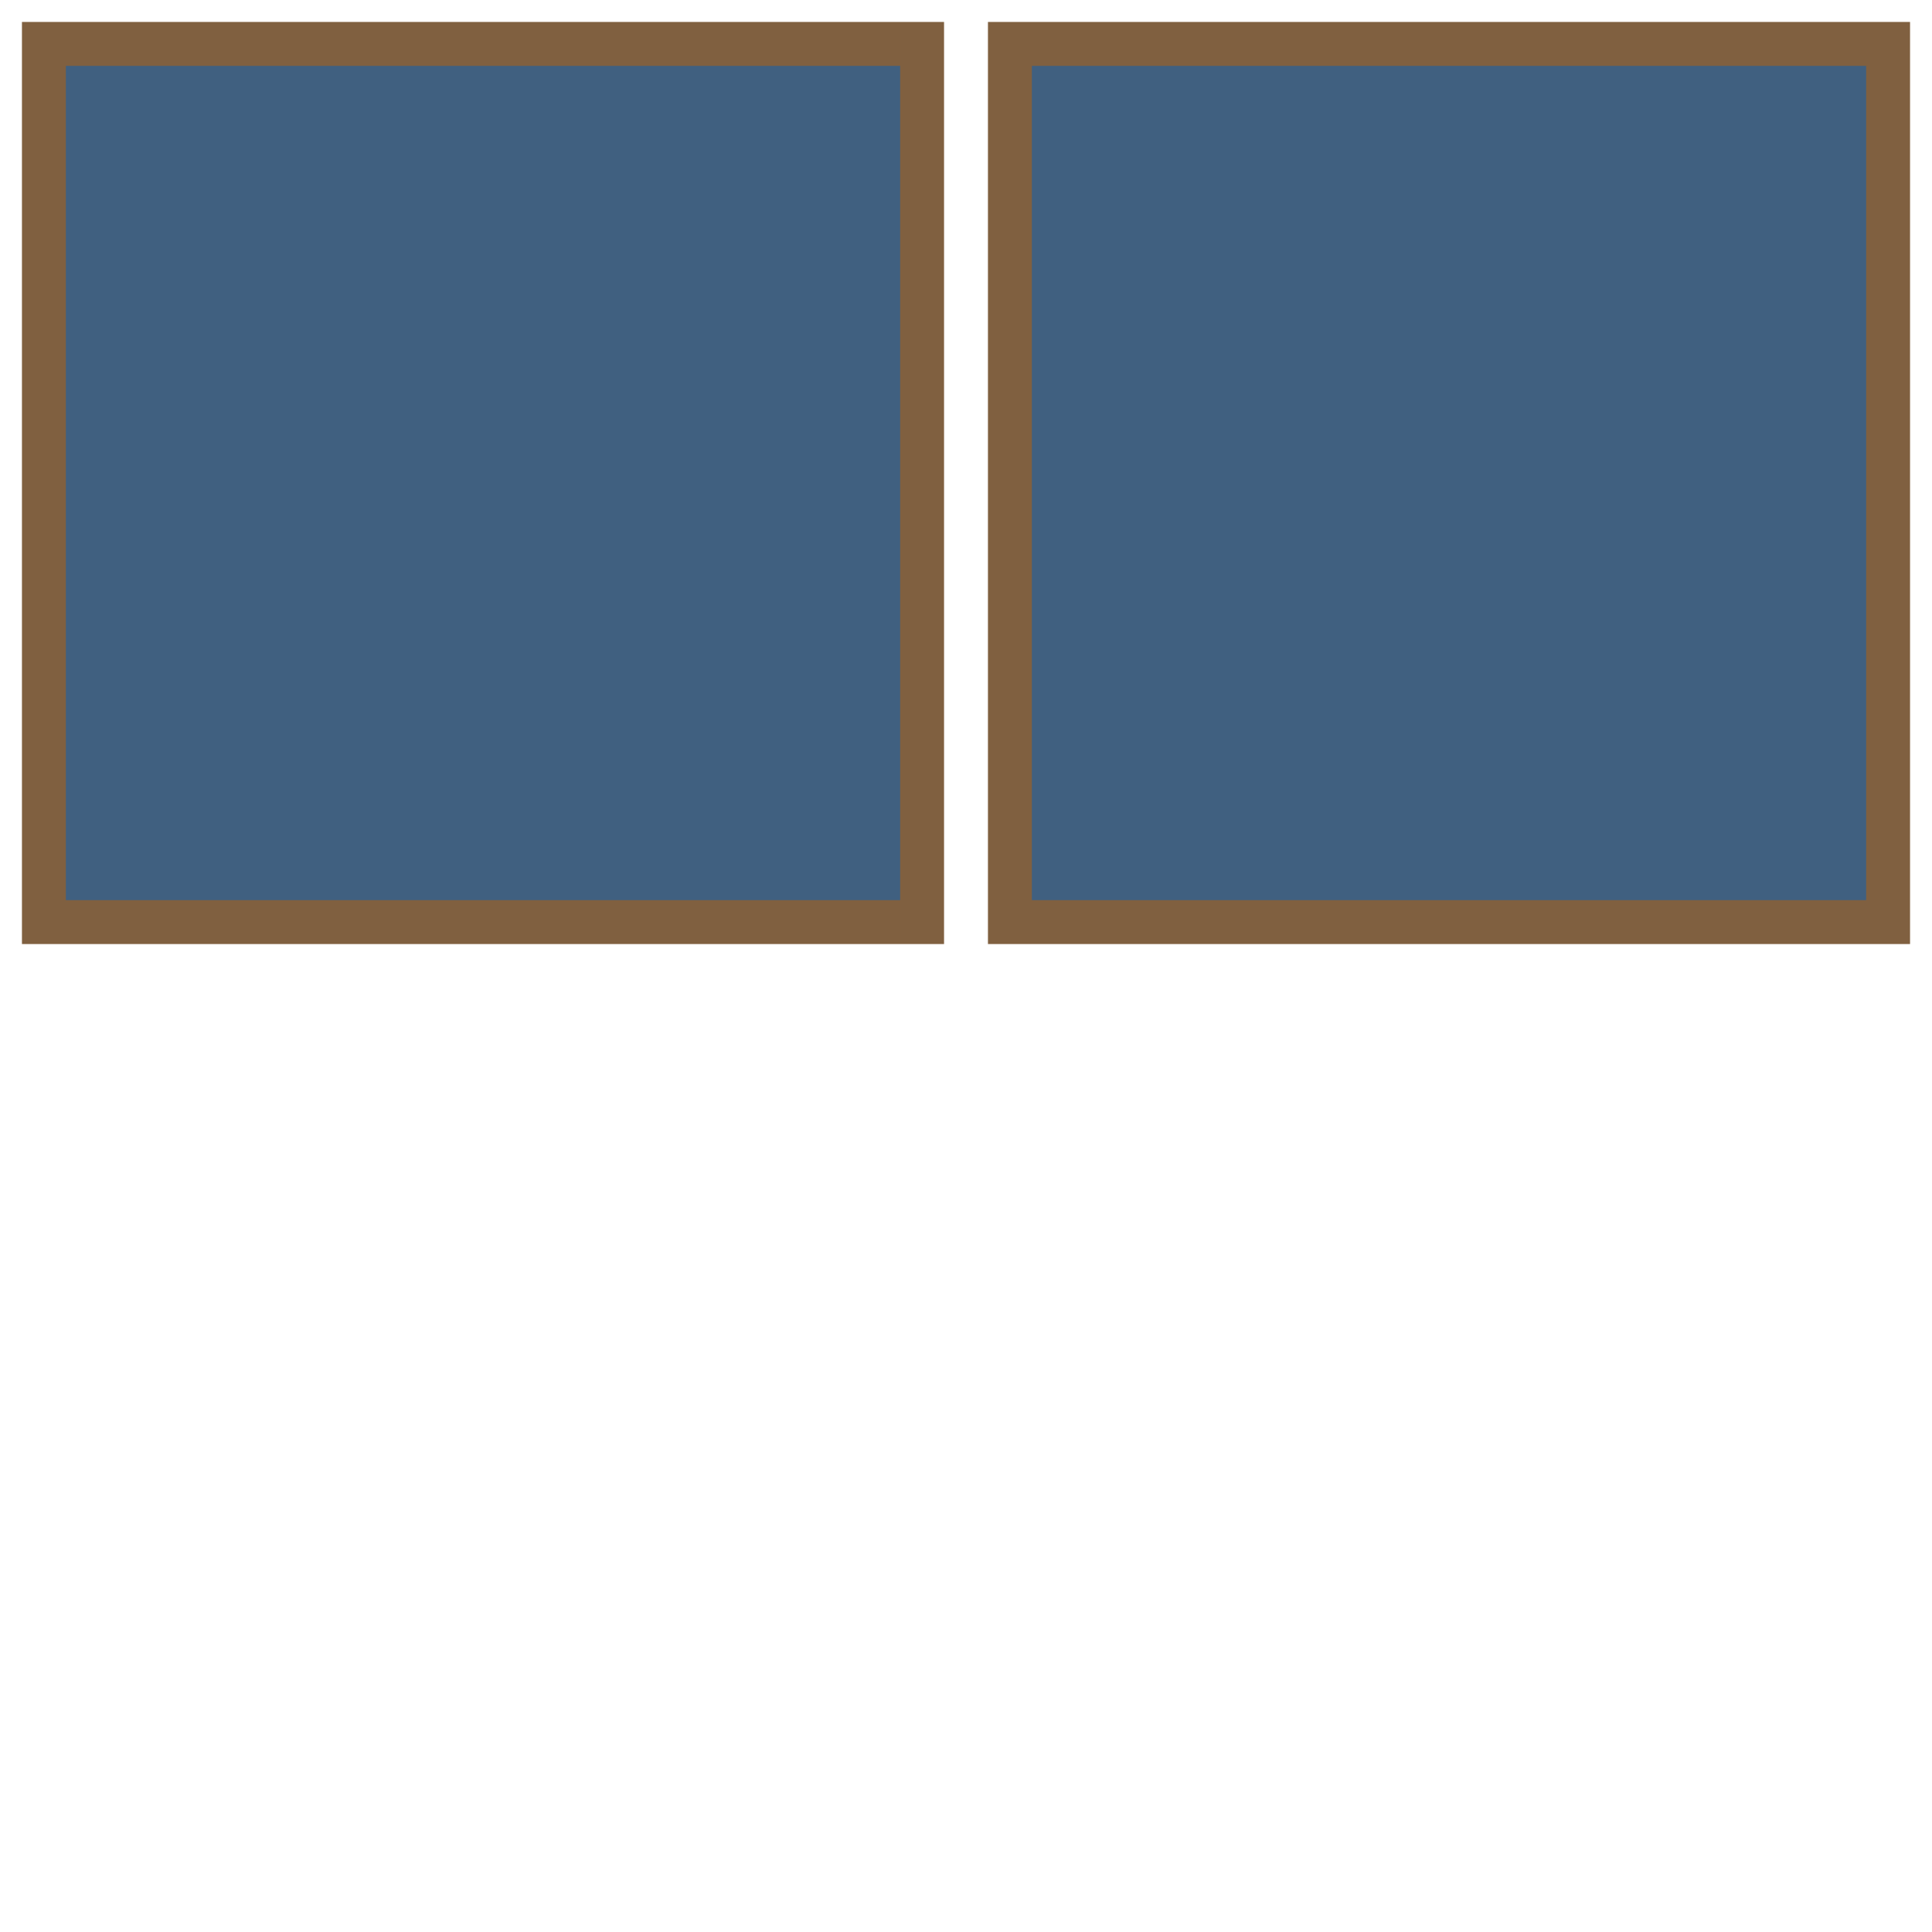<!DOCTYPE svg PUBLIC "-//W3C//DTD SVG 1.1//EN" "http://www.w3.org/Graphics/SVG/1.1/DTD/svg11.dtd">
<svg    xmlns="http://www.w3.org/2000/svg" version="1.1"
        xmlns:xlink="http://www.w3.org/1999/xlink"
        x="0px" y="0px" width="220px" height="220px"
        viewBox="0 0 220 220" xml:space="preserve">

<rect
    stroke="#806040" stroke-width="5" stroke-type="inner"
    fill="#406080"
    x="5" y="5" width="100" height="100"/>
    
<rect
    stroke="#806040" stroke-width="5"  stroke-type="center"
    fill="#406080"
    x="115" y="5" width="100" height="100"/>

<!-- TODO: outer stroke type -->

</svg>
